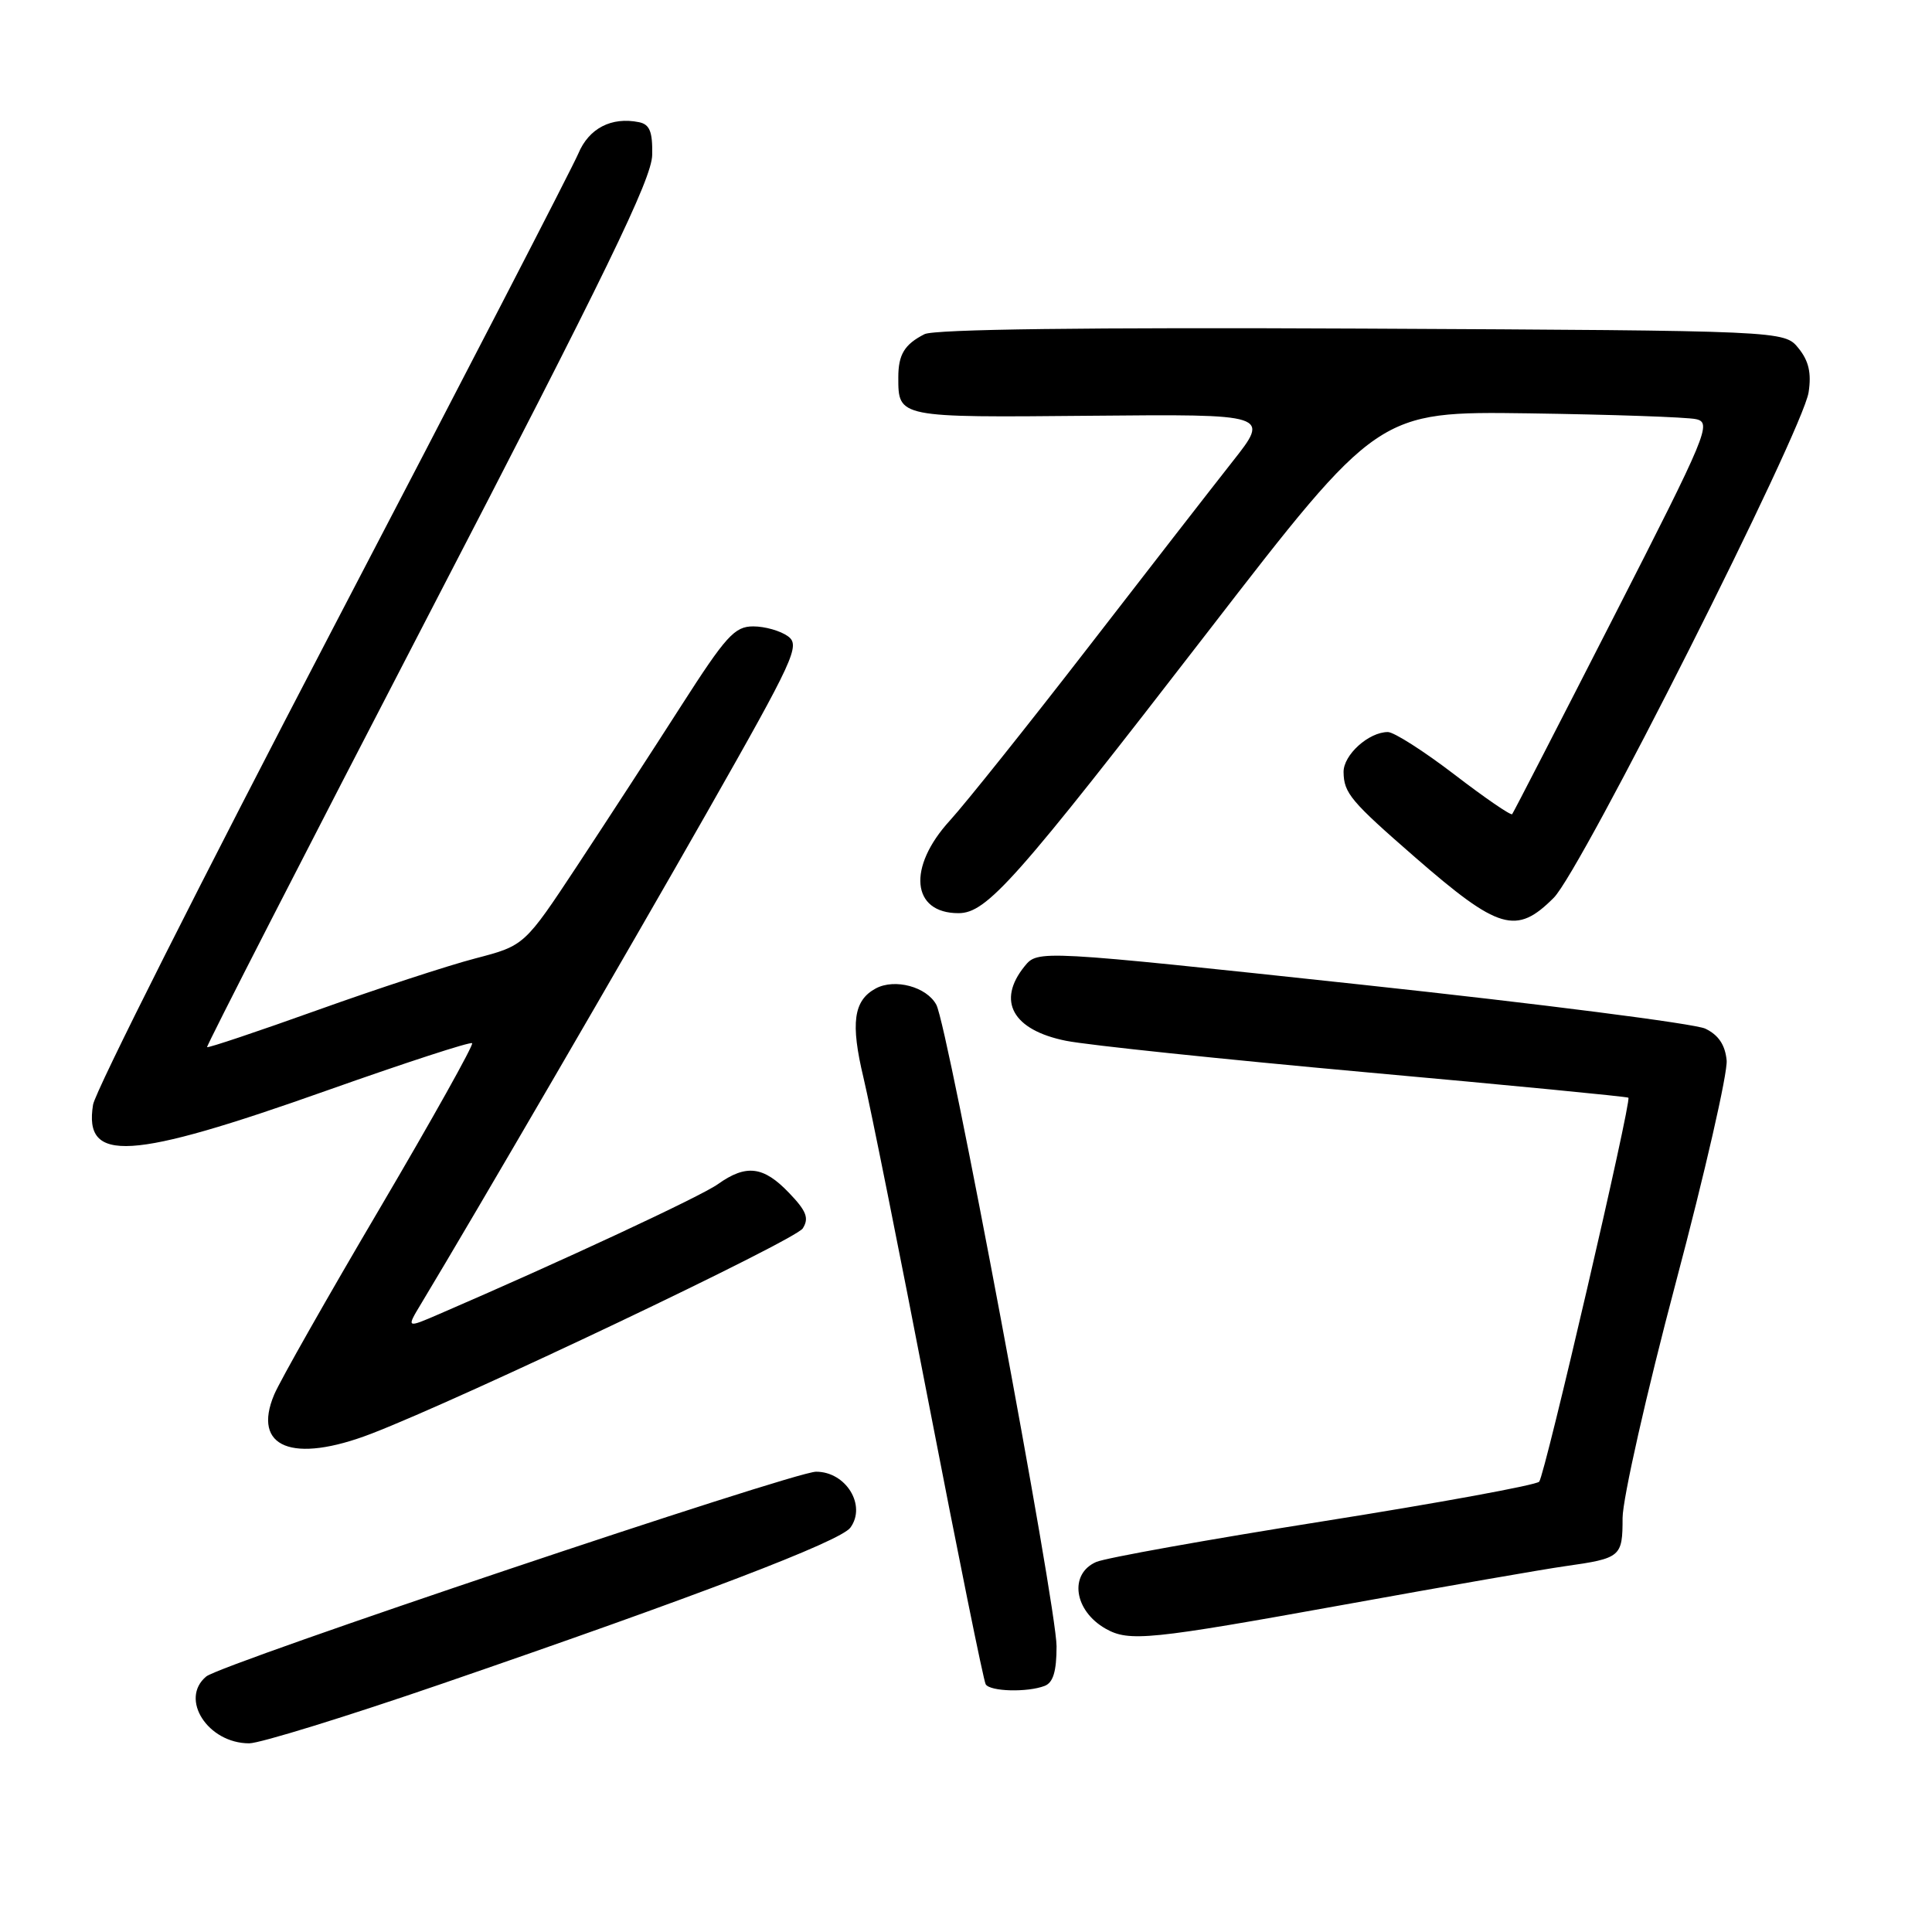 <?xml version="1.0" encoding="UTF-8" standalone="no"?>
<!DOCTYPE svg PUBLIC "-//W3C//DTD SVG 1.1//EN" "http://www.w3.org/Graphics/SVG/1.1/DTD/svg11.dtd" >
<svg xmlns="http://www.w3.org/2000/svg" xmlns:xlink="http://www.w3.org/1999/xlink" version="1.1" viewBox="0 0 256 256">
 <g >
 <path fill="currentColor"
d=" M 58.55 223.11 C 92.45 211.46 111.35 204.24 112.68 202.42 C 114.84 199.47 112.09 195.00 108.13 195.01 C 105.13 195.02 29.35 220.47 27.33 222.14 C 23.75 225.11 27.54 231.00 33.02 231.00 C 34.44 231.00 45.93 227.45 58.55 223.11 Z  M 138.42 223.39 C 139.55 222.96 140.00 221.46 140.00 218.14 C 139.99 212.80 125.61 136.00 124.07 133.14 C 122.80 130.76 118.58 129.62 116.05 130.97 C 113.09 132.56 112.68 135.56 114.42 142.82 C 115.30 146.49 119.19 165.89 123.06 185.93 C 126.94 205.97 130.33 222.73 130.61 223.18 C 131.20 224.14 136.13 224.27 138.42 223.39 Z  M 178.21 212.61 C 191.57 210.19 204.70 207.90 207.38 207.53 C 214.78 206.48 215.00 206.30 215.00 201.14 C 215.01 198.59 218.17 184.59 222.04 170.00 C 225.91 155.43 228.94 142.15 228.79 140.51 C 228.59 138.45 227.71 137.14 225.96 136.30 C 224.57 135.64 204.10 133.02 180.48 130.48 C 137.53 125.87 137.53 125.87 135.76 128.04 C 132.04 132.64 134.18 136.49 141.25 137.91 C 144.14 138.49 162.03 140.36 181.00 142.08 C 199.97 143.79 215.62 145.31 215.77 145.45 C 216.22 145.87 204.71 195.45 203.95 196.33 C 203.56 196.78 190.70 199.14 175.37 201.57 C 160.04 204.00 146.49 206.43 145.25 206.97 C 141.62 208.56 142.31 213.43 146.50 215.81 C 149.61 217.57 152.27 217.30 178.21 212.61 Z  M 49.21 189.97 C 61.28 185.32 105.38 164.34 106.37 162.77 C 107.23 161.41 106.86 160.46 104.53 158.04 C 101.16 154.52 98.87 154.24 95.12 156.91 C 92.86 158.53 74.37 167.14 58.17 174.13 C 53.84 176.00 53.84 176.00 55.80 172.75 C 62.95 160.89 83.06 126.33 93.64 107.72 C 105.28 87.24 106.07 85.52 104.41 84.31 C 103.42 83.59 101.36 83.00 99.81 83.00 C 97.34 83.00 96.20 84.26 90.25 93.54 C 86.54 99.34 80.35 108.85 76.50 114.69 C 69.50 125.29 69.50 125.29 63.00 126.99 C 59.42 127.92 50.01 131.00 42.08 133.84 C 34.15 136.68 27.56 138.89 27.44 138.75 C 27.32 138.61 40.52 112.85 56.78 81.50 C 80.39 35.99 86.36 23.70 86.42 20.53 C 86.48 17.45 86.09 16.48 84.67 16.19 C 81.02 15.45 78.03 17.00 76.63 20.35 C 75.86 22.17 61.20 50.55 44.04 83.41 C 26.89 116.28 12.61 144.61 12.33 146.38 C 11.07 154.15 17.14 153.78 43.36 144.48 C 53.70 140.82 62.34 138.00 62.56 138.23 C 62.78 138.45 57.29 148.28 50.35 160.07 C 43.40 171.86 37.10 182.97 36.34 184.77 C 33.36 191.81 38.76 193.99 49.21 189.97 Z  M 205.88 118.96 C 209.53 115.32 238.86 57.12 239.65 51.98 C 240.04 49.42 239.67 47.82 238.31 46.14 C 236.43 43.82 236.43 43.82 180.47 43.54 C 144.04 43.37 123.80 43.62 122.50 44.28 C 119.85 45.63 119.03 46.98 119.03 50.00 C 119.03 55.35 118.93 55.33 144.54 55.09 C 168.28 54.87 168.28 54.87 163.30 61.18 C 160.56 64.66 151.88 75.83 144.02 86.00 C 136.15 96.17 127.98 106.40 125.86 108.73 C 120.20 114.92 120.77 121.00 127.00 121.00 C 130.76 121.00 134.54 116.74 160.06 83.70 C 182.61 54.50 182.61 54.50 202.56 54.77 C 213.53 54.93 223.50 55.27 224.73 55.54 C 226.84 56.00 226.25 57.43 213.82 81.76 C 206.59 95.92 200.54 107.67 200.37 107.88 C 200.20 108.09 196.76 105.73 192.72 102.63 C 188.67 99.53 184.71 97.00 183.90 97.00 C 181.36 97.00 178.00 100.03 178.03 102.31 C 178.07 105.10 178.98 106.17 187.50 113.59 C 198.60 123.25 200.92 123.93 205.88 118.96 Z "/>
</g>
</svg>